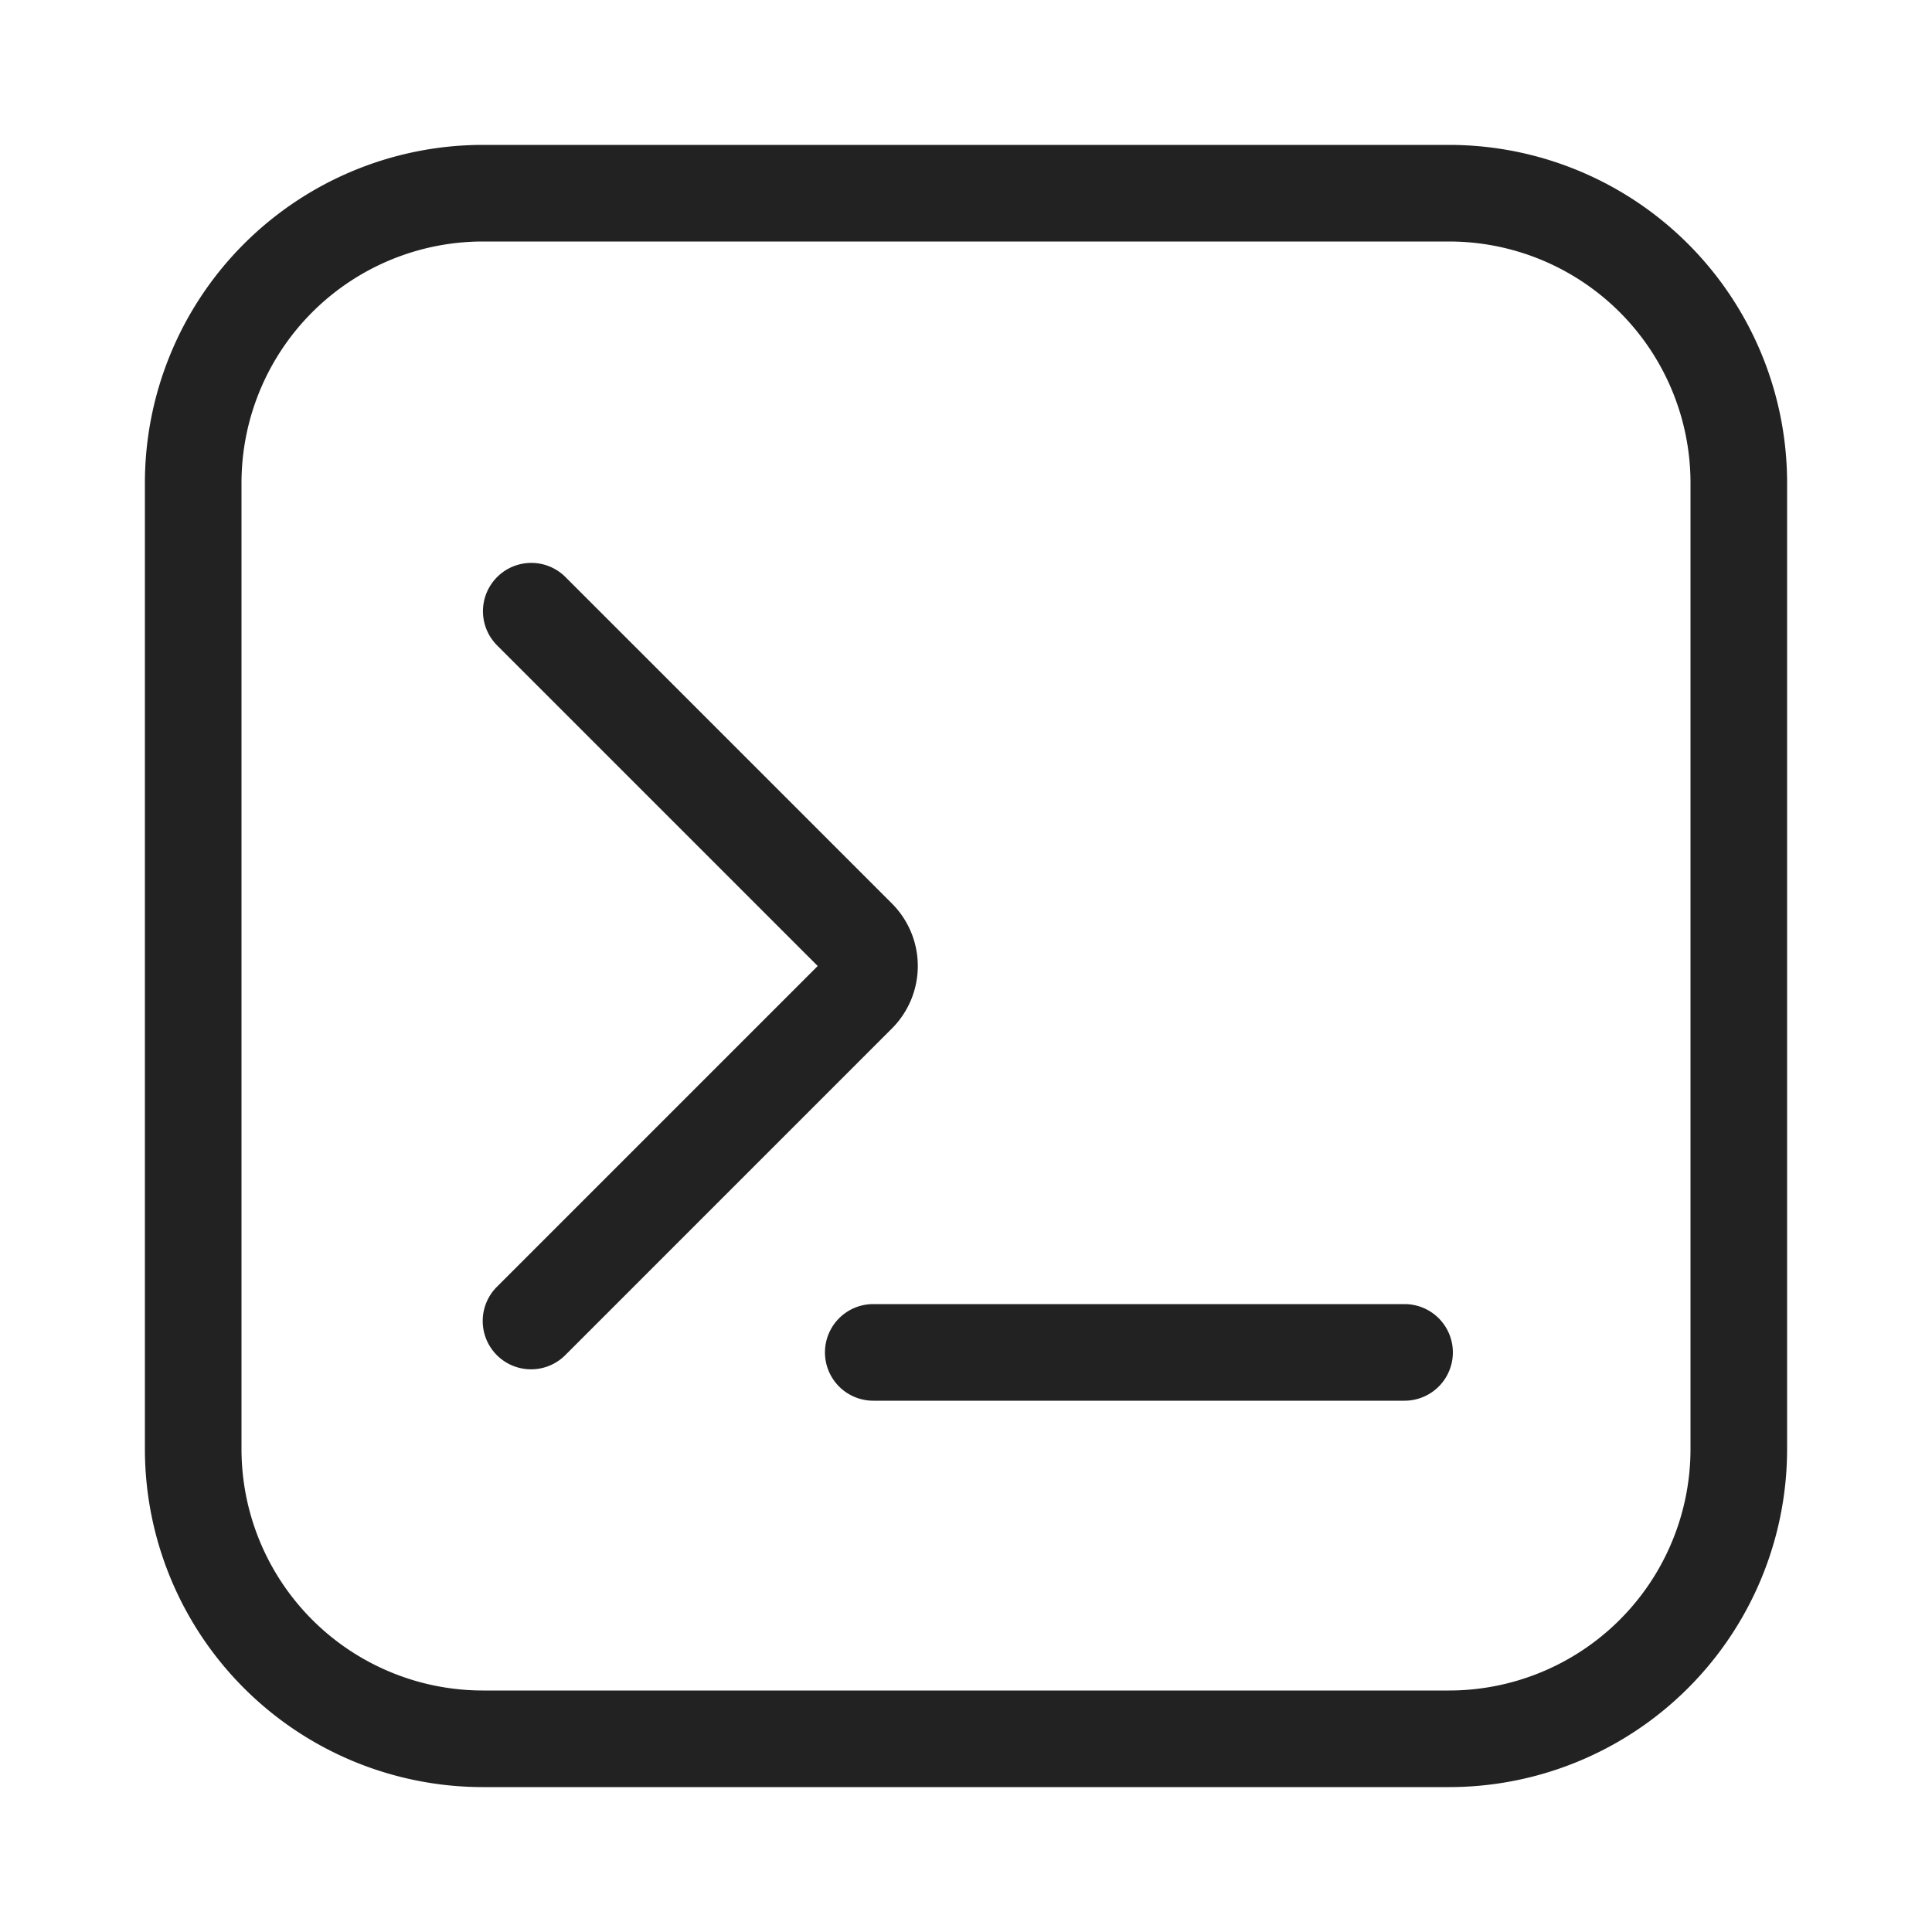 <svg id="Layer_1" data-name="Layer 1" xmlns="http://www.w3.org/2000/svg" viewBox="0 0 40 40"><defs><style>.cls-1{fill:#222;}</style></defs><path class="cls-1" d="M30,37H10a7,7,0,0,1-7-7V10a7,7,0,0,1,7-7H30a7,7,0,0,1,7,7V30A7,7,0,0,1,30,37ZM10,5a5,5,0,0,0-5,5V30a5,5,0,0,0,5,5H30a5,5,0,0,0,5-5V10a5,5,0,0,0-5-5Z"/><path class="cls-1" d="M11,28.35a1,1,0,0,1-.71-1.71L16.93,20l-6.64-6.64a1,1,0,0,1,0-1.41,1,1,0,0,1,1.42,0l6.75,6.75a1.83,1.83,0,0,1,0,2.6l-6.75,6.75A1,1,0,0,1,11,28.35Zm6.05-8.23h0Z"/><path class="cls-1" d="M29.08,29h-11a1,1,0,0,1,0-2h11a1,1,0,0,1,0,2Z"/></svg>